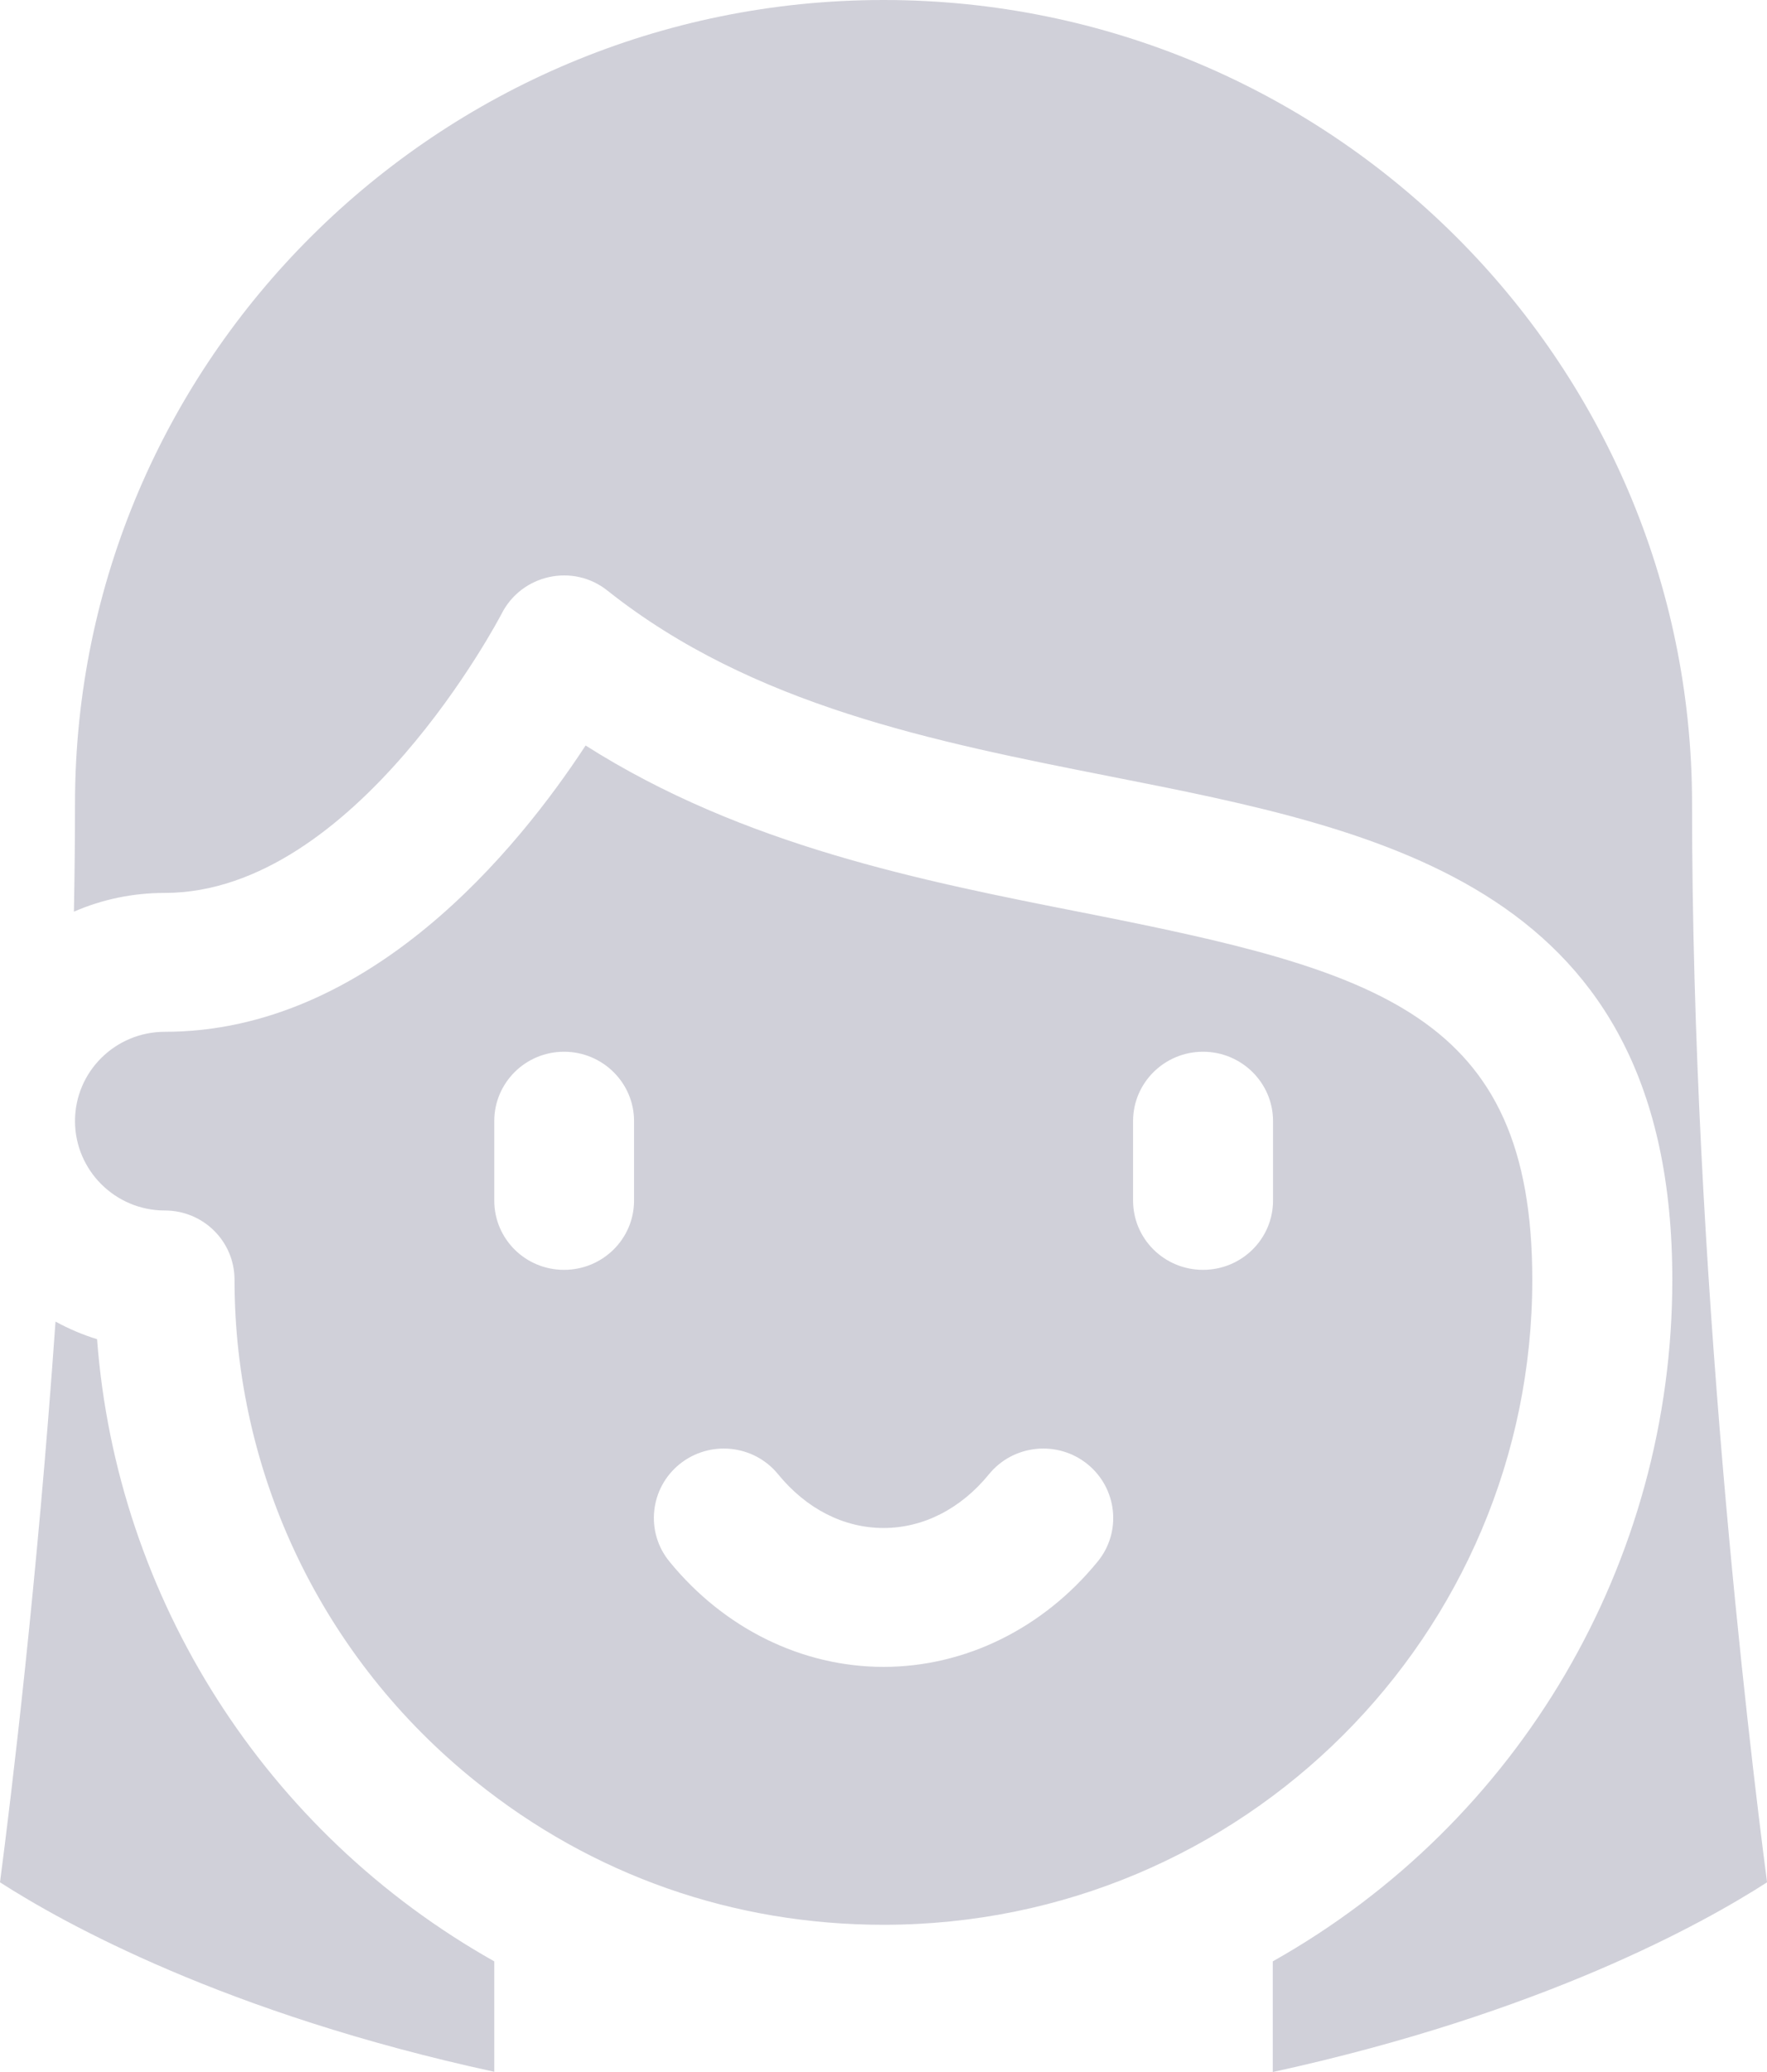 <svg width="29" height="34" viewBox="0 0 29 34" fill="none" xmlns="http://www.w3.org/2000/svg">
<path fill-rule="evenodd" clip-rule="evenodd" d="M20.889 34V32.184C24.947 29.901 27.446 25.625 27.446 21C27.446 14.56 22.754 13.633 18.219 12.74C15.336 12.17 12.349 11.58 9.973 9.694C9.406 9.238 8.56 9.424 8.232 10.072C8.209 10.116 5.841 14.652 2.704 14.652C2.175 14.652 1.671 14.76 1.213 14.96C1.224 14.371 1.231 13.778 1.231 13.189C1.231 5.914 7.183 0 14.501 0C21.818 0 27.77 5.914 27.77 13.189C27.77 20.837 28.699 28.571 29.001 30.887C27.96 31.558 25.305 33.037 20.889 34ZM3.849 21C3.849 20.37 3.338 19.863 2.704 19.863C1.891 19.863 1.231 19.203 1.231 18.395C1.231 17.587 1.891 16.931 2.704 16.931C6.061 16.931 8.496 13.937 9.611 12.233C12.192 13.874 15.138 14.456 17.772 14.975C22.62 15.931 25.148 16.635 25.148 21C25.148 26.815 20.416 31.584 14.501 31.584C12.036 31.584 9.723 30.772 7.81 29.234C5.296 27.218 3.849 24.198 3.849 21ZM18.596 19.7C18.596 20.33 19.11 20.837 19.744 20.837C20.378 20.837 20.893 20.33 20.893 19.7V18.395C20.893 17.769 20.378 17.258 19.744 17.258C19.11 17.258 18.596 17.769 18.596 18.395V19.7ZM10.988 25.625C11.883 26.722 13.162 27.352 14.501 27.352C15.84 27.352 17.119 26.722 18.014 25.625C18.413 25.14 18.338 24.421 17.846 24.024C17.354 23.628 16.63 23.702 16.231 24.191C15.769 24.758 15.153 25.073 14.501 25.073C13.848 25.073 13.233 24.758 12.77 24.191C12.371 23.702 11.648 23.628 11.155 24.024C10.663 24.421 10.589 25.14 10.988 25.625ZM8.112 19.7C8.112 20.33 8.623 20.837 9.257 20.837C9.891 20.837 10.406 20.33 10.406 19.7V18.395C10.406 17.769 9.891 17.258 9.257 17.258C8.623 17.258 8.112 17.769 8.112 18.395V19.7ZM8.112 32.184V33.996C3.693 33.037 1.037 31.554 0 30.887C0.187 29.457 0.612 25.955 0.911 21.686C1.127 21.804 1.354 21.901 1.593 21.975C1.914 26.236 4.364 30.076 8.112 32.184Z" fill="#D0D0D9"/>
</svg>

